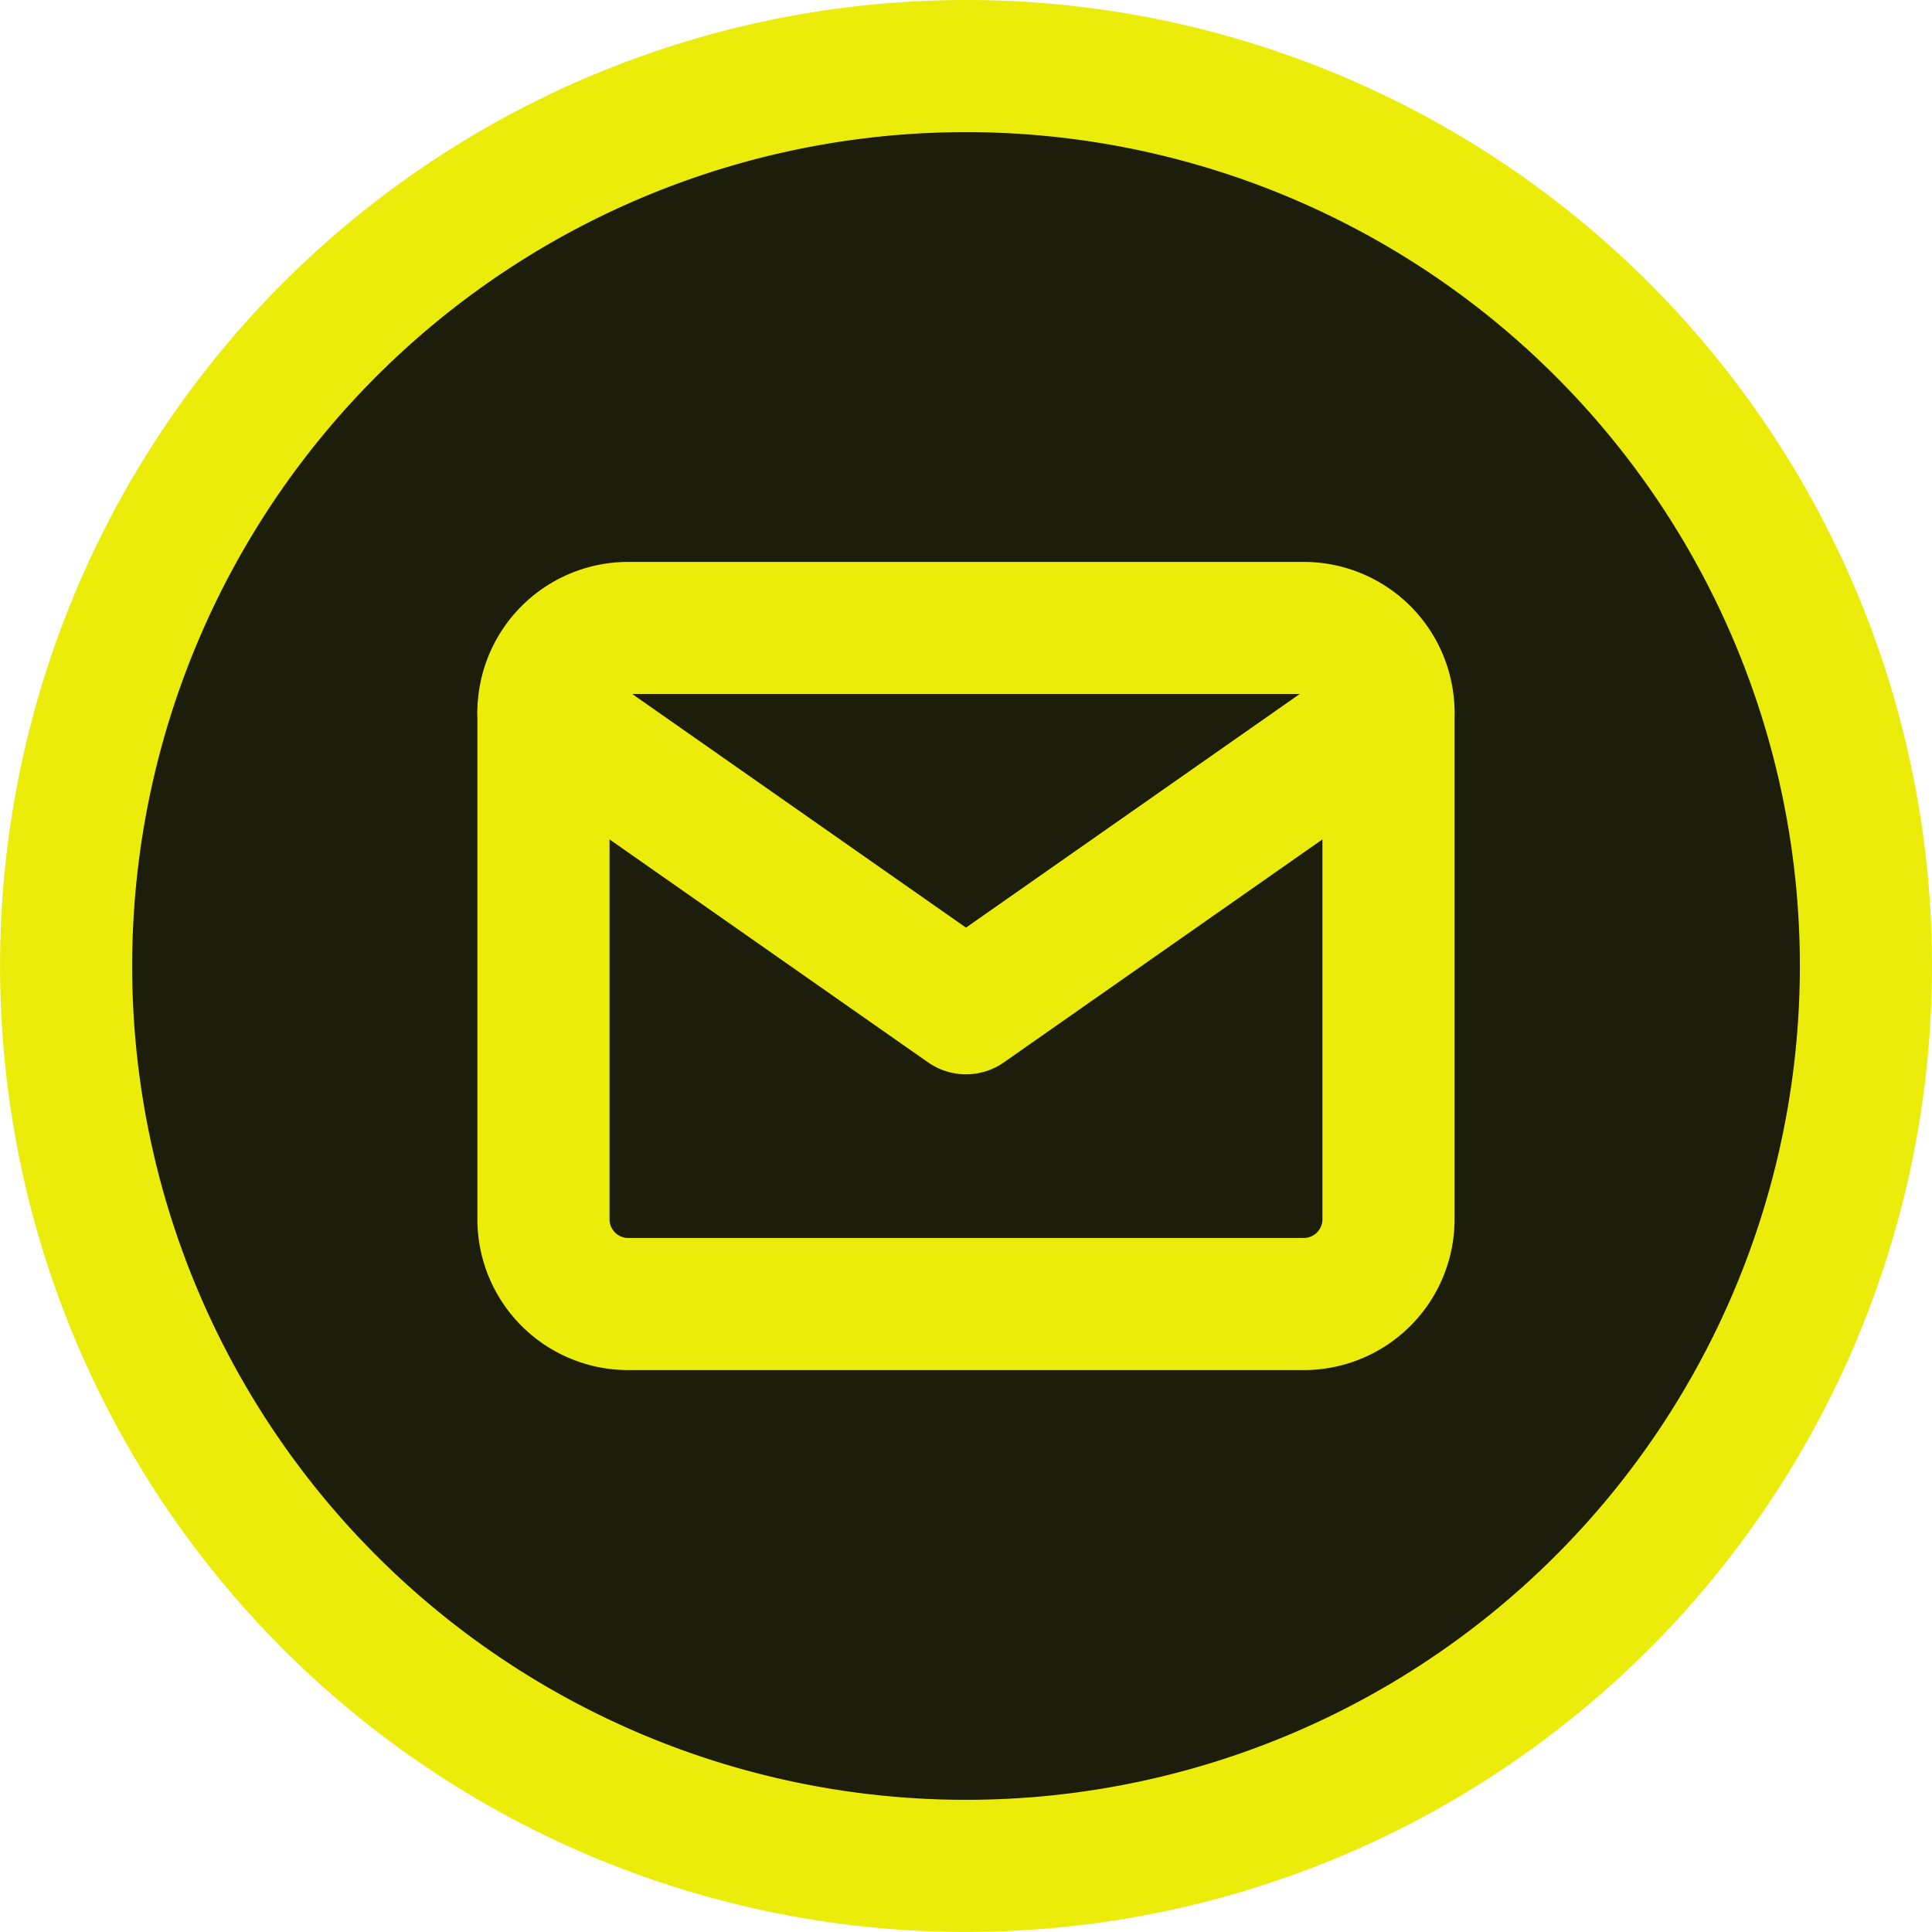 <svg xmlns="http://www.w3.org/2000/svg" width="43.865" height="43.865" viewBox="0 0 43.865 43.865">
  <g id="Group_2225" data-name="Group 2225" transform="translate(-8.068 -8.068)">
    <path id="Path_23" data-name="Path 23" d="M43.865,23.432A20.432,20.432,0,1,1,23.432,3,20.432,20.432,0,0,1,43.865,23.432Z" transform="translate(6.568 6.568)" fill="#1d1d0c" stroke="#ecec0b" stroke-linecap="round" stroke-linejoin="round" stroke-width="3"/>
    <g id="Icon_feather-mail" data-name="Icon feather-mail" transform="translate(20.407 22.326)">
      <path id="Path_26" data-name="Path 26" d="M4.919,6H20.267a1.924,1.924,0,0,1,1.919,1.919V19.43a1.924,1.924,0,0,1-1.919,1.919H4.919A1.924,1.924,0,0,1,3,19.43V7.919A1.924,1.924,0,0,1,4.919,6Z" transform="translate(-3 -6)" fill="#1d1d0c" stroke="#ecec0b" stroke-linecap="round" stroke-linejoin="round" stroke-width="3"/>
      <path id="Path_27" data-name="Path 27" d="M22.186,9l-9.593,6.715L3,9" transform="translate(-3 -7.081)" fill="#1d1d0c" stroke="#ecec0b" stroke-linecap="round" stroke-linejoin="round" stroke-width="3"/>
    </g>
  </g>
</svg>
